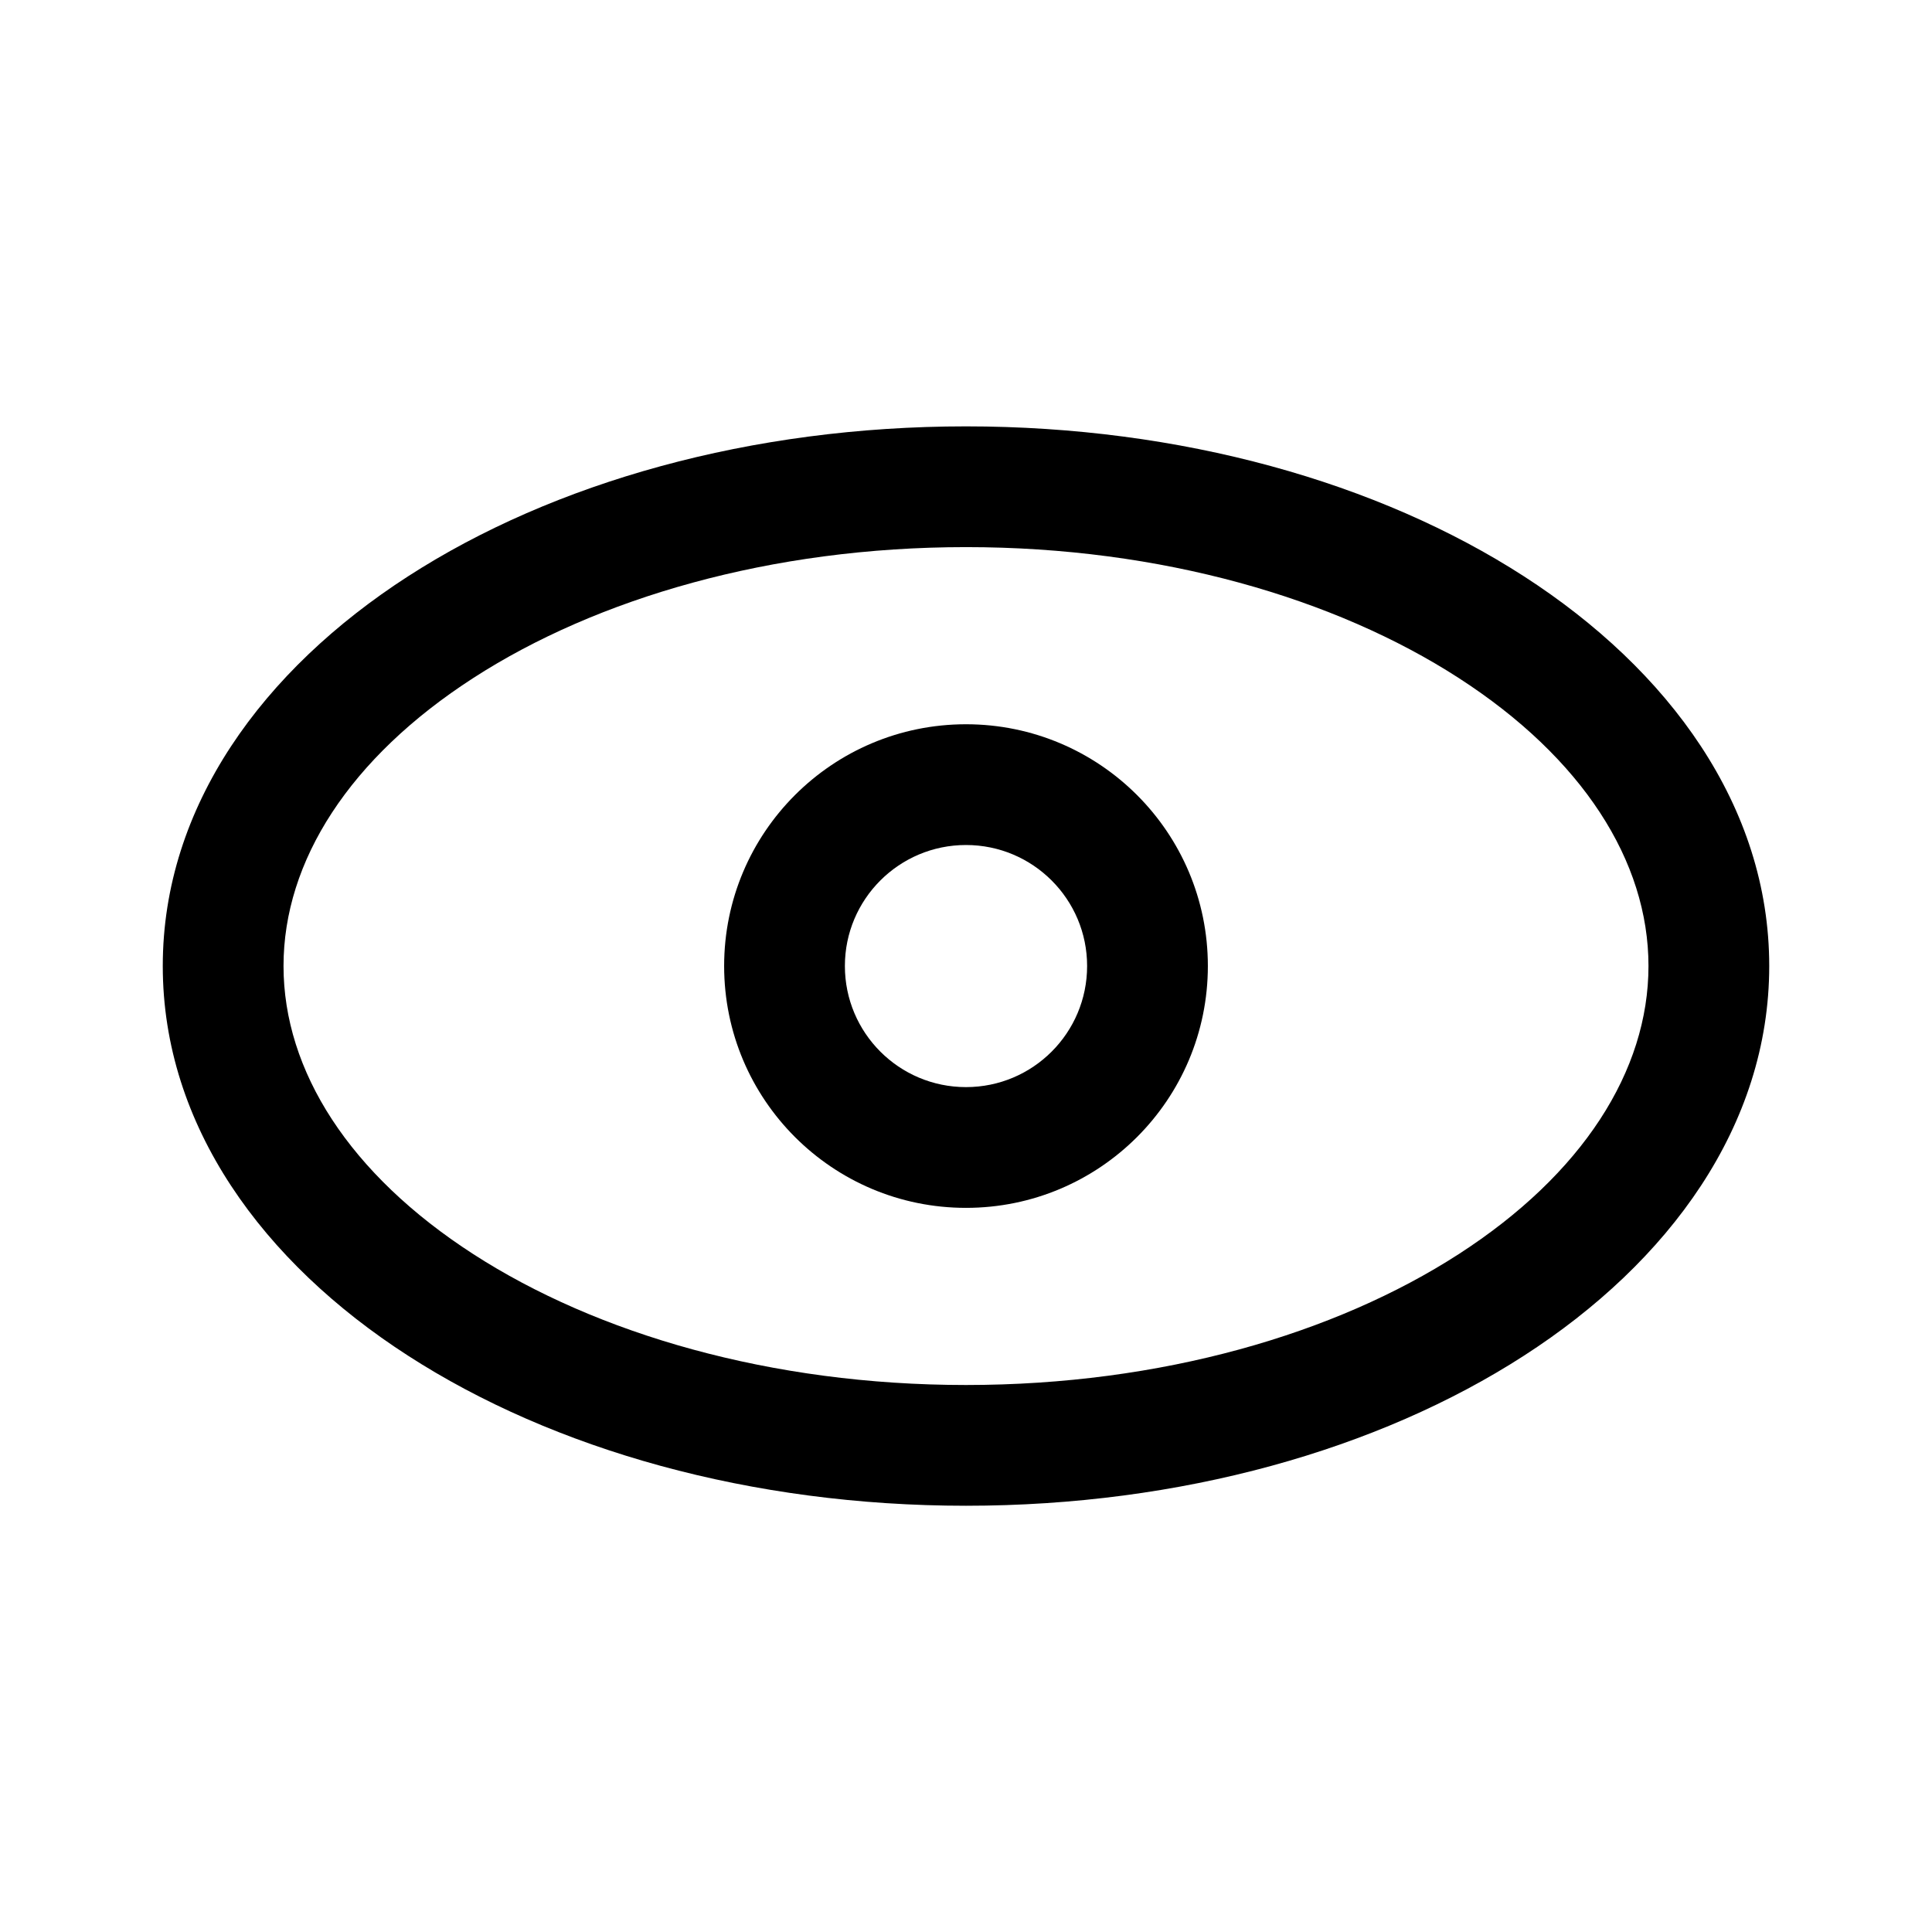 <svg width="16" height="16" viewBox="0 0 16 16" fill="none" xmlns="http://www.w3.org/2000/svg">
<path d="M3.921 5.614C2.895 6.276 2.348 7.131 2.348 8C2.348 8.869 2.895 9.725 3.921 10.387C4.942 11.046 6.383 11.47 8 11.47C9.617 11.47 11.058 11.046 12.079 10.387C13.105 9.725 13.652 8.869 13.652 8C13.652 7.131 13.105 6.276 12.079 5.614C11.058 4.955 9.617 4.531 8 4.531C6.383 4.531 4.942 4.955 3.921 5.614ZM3.379 4.773C4.584 3.995 6.219 3.531 8 3.531C9.781 3.531 11.416 3.995 12.621 4.773C13.822 5.548 14.652 6.677 14.652 8C14.652 9.323 13.822 10.453 12.621 11.227C11.416 12.005 9.781 12.47 8 12.47C6.219 12.47 4.584 12.005 3.379 11.227C2.178 10.453 1.348 9.323 1.348 8C1.348 6.677 2.178 5.548 3.379 4.773Z" fill="black"/>
<path d="M8 6.998C7.446 6.998 6.997 7.447 6.997 8C6.997 8.554 7.446 9.003 8 9.003C8.554 9.003 9.003 8.554 9.003 8C9.003 7.447 8.554 6.998 8 6.998ZM5.997 8C5.997 6.894 6.894 5.998 8 5.998C9.106 5.998 10.003 6.894 10.003 8C10.003 9.107 9.106 10.003 8 10.003C6.894 10.003 5.997 9.107 5.997 8Z" fill="black"/>
</svg>

